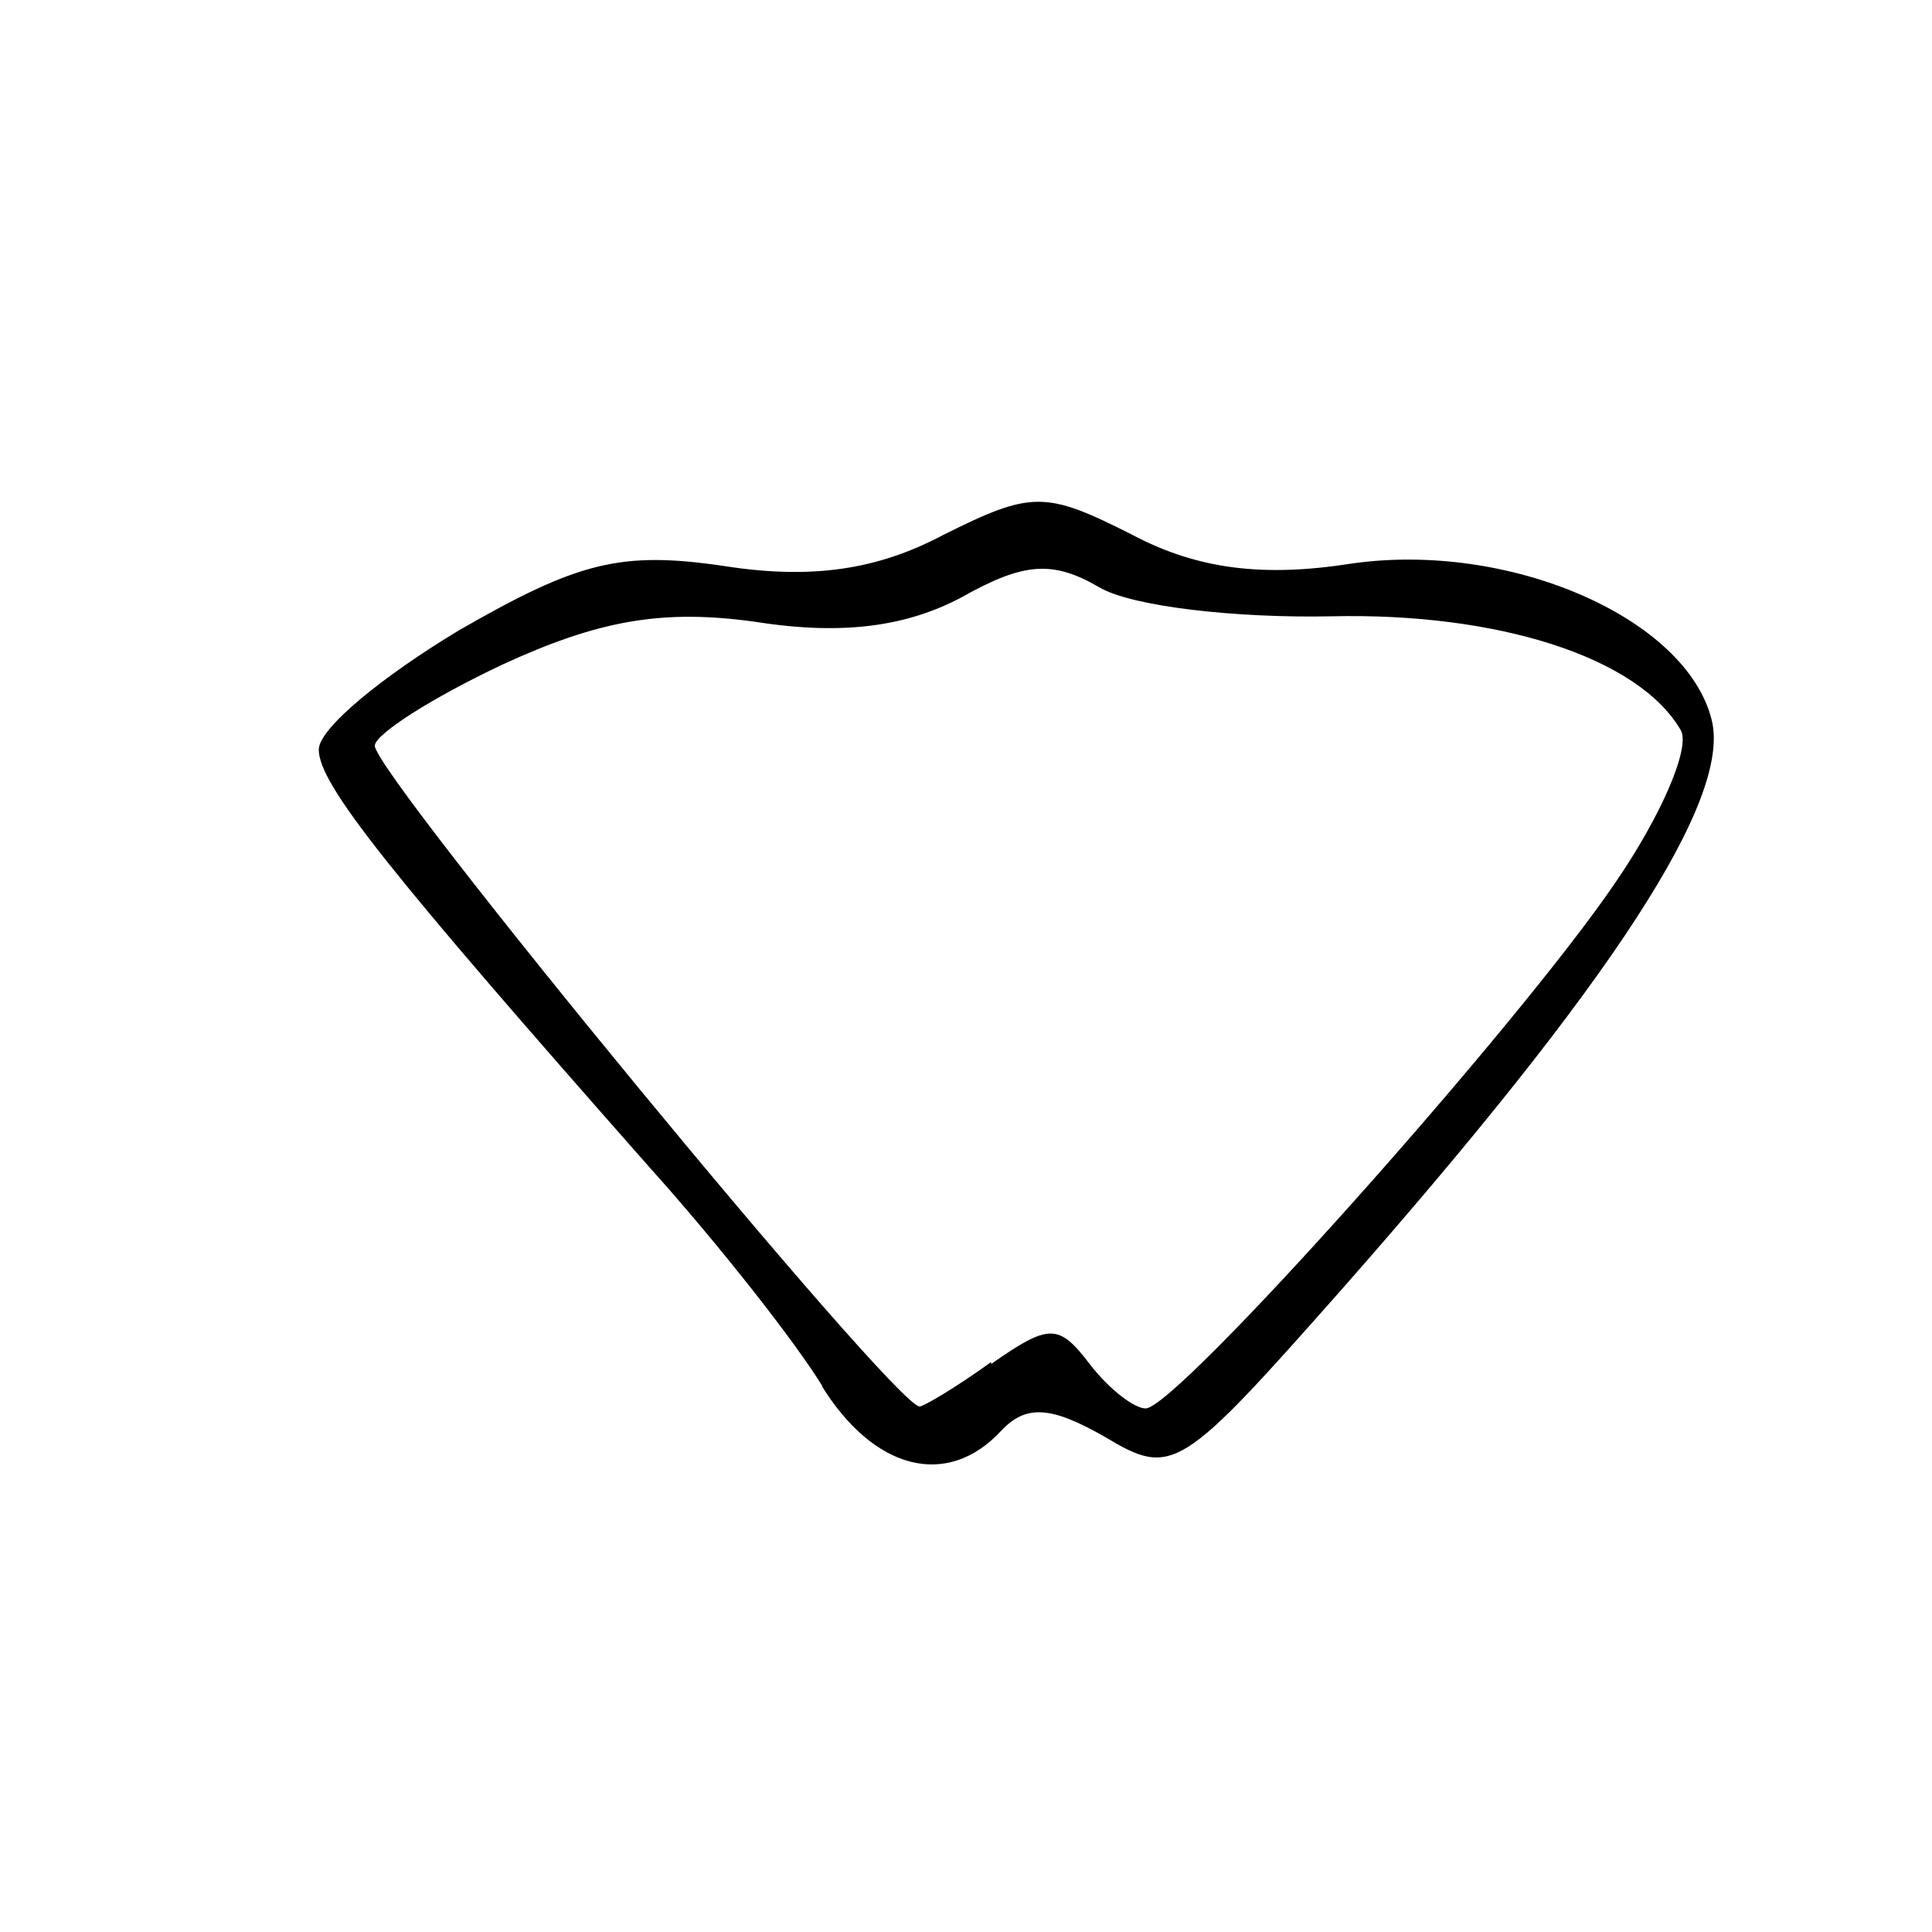 ﻿<?xml version="1.0" encoding="utf-8" standalone="no"?>
<svg xmlns:dc="http://purl.org/dc/elements/1.1/" xmlns:cc="http://creativecommons.org/ns#" xmlns:rdf="http://www.w3.org/1999/02/22-rdf-syntax-ns#" xmlns:svg="http://www.w3.org/2000/svg" xmlns="http://www.w3.org/2000/svg" xmlns:sodipodi="http://sodipodi.sourceforge.net/DTD/sodipodi-0.dtd" xmlns:inkscape="http://www.inkscape.org/namespaces/inkscape" height="1" version="1.1" width="1" id="svg2" inkscape:version="0.91 r13725" sodipodi:docname="腕足动物.svg">
  <defs id="defs6">
    <pattern width="1" height="1" id="腕足动物" patternContentUnits="objectBoundingBox">
      <path style="fill:#000000" d="M 0.426,0.718 C 0.412,0.695 0.372,0.644 0.336,0.604 0.201,0.451 0.165,0.406 0.165,0.388 c 0,-0.011 0.033,-0.038 0.073,-0.062 0.061,-0.035 0.083,-0.041 0.137,-0.033 0.045,0.007 0.079,0.002 0.113,-0.016 0.046,-0.023 0.053,-0.023 0.098,-2.1449e-4 0.034,0.018 0.068,0.022 0.113,0.015 0.082,-0.012 0.174,0.028 0.187,0.081 0.01,0.041 -0.051,0.135 -0.191,0.294 -0.084,0.095 -0.088,0.098 -0.123,0.077 -0.028,-0.016 -0.041,-0.017 -0.054,-0.003 -0.028,0.03 -0.066,0.02 -0.093,-0.024 z m 0.087,-0.012 c 0.03,-0.021 0.035,-0.021 0.051,0 0.01,0.013 0.023,0.023 0.029,0.023 0.016,0 0.192,-0.197 0.243,-0.272 0.024,-0.035 0.039,-0.07 0.034,-0.079 -0.022,-0.038 -0.095,-0.061 -0.181,-0.059 -0.049,0.001 -0.103,-0.005 -0.12,-0.015 -0.024,-0.014 -0.039,-0.013 -0.071,0.005 -0.028,0.015 -0.061,0.02 -0.106,0.013 -0.049,-0.007 -0.082,-0.001 -0.132,0.022 -0.036,0.017 -0.066,0.036 -0.066,0.042 0,0.015 0.269,0.342 0.282,0.342 0.002,3.052e-5 0.019,-0.01 0.037,-0.023 z" id="path5342" inkscape:connector-curvature="0" />
    </pattern>
  </defs>
  <sodipodi:namedview pagecolor="#ffffff" bordercolor="#666666" borderopacity="1" objecttolerance="10" gridtolerance="10" guidetolerance="10" inkscape:pageopacity="0" inkscape:pageshadow="2" inkscape:window-width="1600" inkscape:window-height="838" id="namedview4" showgrid="false" inkscape:zoom="83.4386" inkscape:cx="5.1232298" inkscape:cy="-1.0259875" inkscape:window-x="-8" inkscape:window-y="-8" inkscape:window-maximized="1" inkscape:current-layer="svg2" />
  <path style="fill:#000000" d="M 0.426,0.718 C 0.412,0.695 0.372,0.644 0.336,0.604 0.201,0.451 0.165,0.406 0.165,0.388 c 0,-0.011 0.033,-0.038 0.073,-0.062 0.061,-0.035 0.083,-0.041 0.137,-0.033 0.045,0.007 0.079,0.002 0.113,-0.016 0.046,-0.023 0.053,-0.023 0.098,-2.1449e-4 0.034,0.018 0.068,0.022 0.113,0.015 0.082,-0.012 0.174,0.028 0.187,0.081 0.01,0.041 -0.051,0.135 -0.191,0.294 -0.084,0.095 -0.088,0.098 -0.123,0.077 -0.028,-0.016 -0.041,-0.017 -0.054,-0.003 -0.028,0.03 -0.066,0.02 -0.093,-0.024 z m 0.087,-0.012 c 0.03,-0.021 0.035,-0.021 0.051,0 0.01,0.013 0.023,0.023 0.029,0.023 0.016,0 0.192,-0.197 0.243,-0.272 0.024,-0.035 0.039,-0.07 0.034,-0.079 -0.022,-0.038 -0.095,-0.061 -0.181,-0.059 -0.049,0.001 -0.103,-0.005 -0.12,-0.015 -0.024,-0.014 -0.039,-0.013 -0.071,0.005 -0.028,0.015 -0.061,0.02 -0.106,0.013 -0.049,-0.007 -0.082,-0.001 -0.132,0.022 -0.036,0.017 -0.066,0.036 -0.066,0.042 0,0.015 0.269,0.342 0.282,0.342 0.002,3.052e-5 0.019,-0.01 0.037,-0.023 z" id="path5342" inkscape:connector-curvature="0" />
</svg>